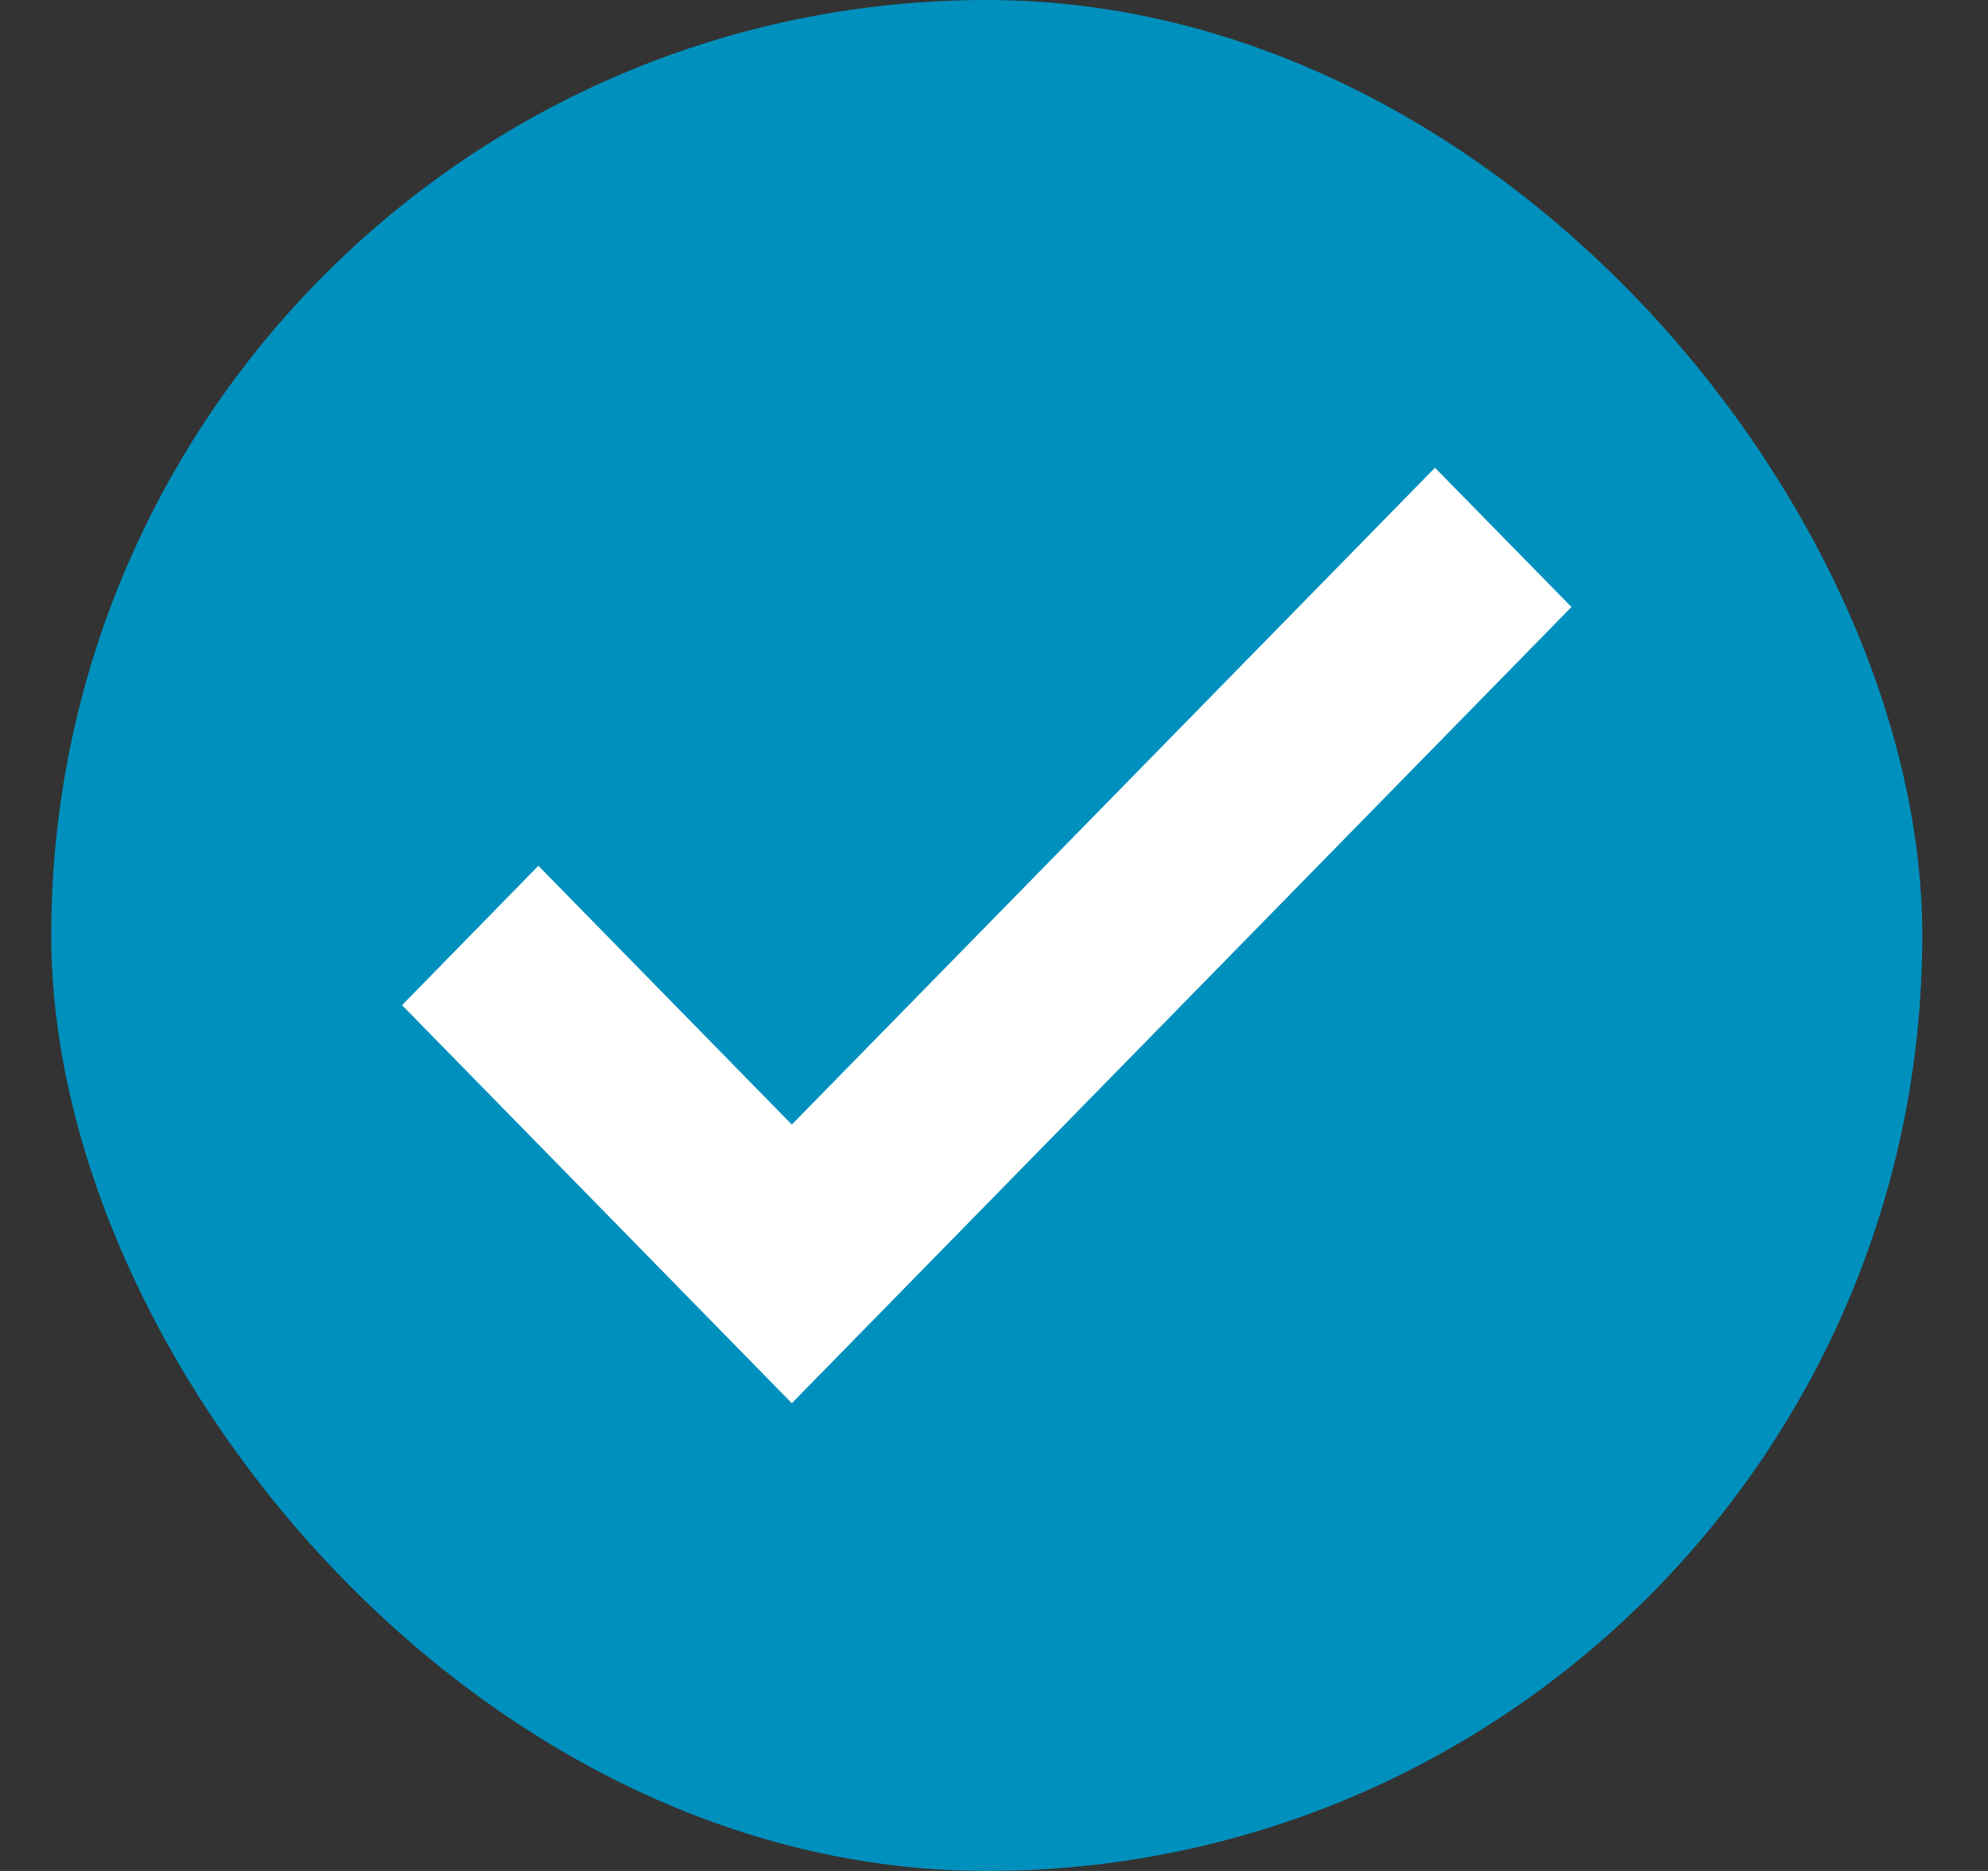 <svg xmlns="http://www.w3.org/2000/svg" width="17" height="16" fill="none" viewBox="0 0 17 16"><rect x="0" y="0" width="17" height="16" fill="#333333" stroke="none"/><rect width="16" height="16" x=".438" fill="#0090BD" rx="8"/><path fill="#fff" d="M6.771 12L3.438 8.596L4.604 7.404L6.771 9.617L12.271 4L13.438 5.191L6.771 12Z"/></svg>
